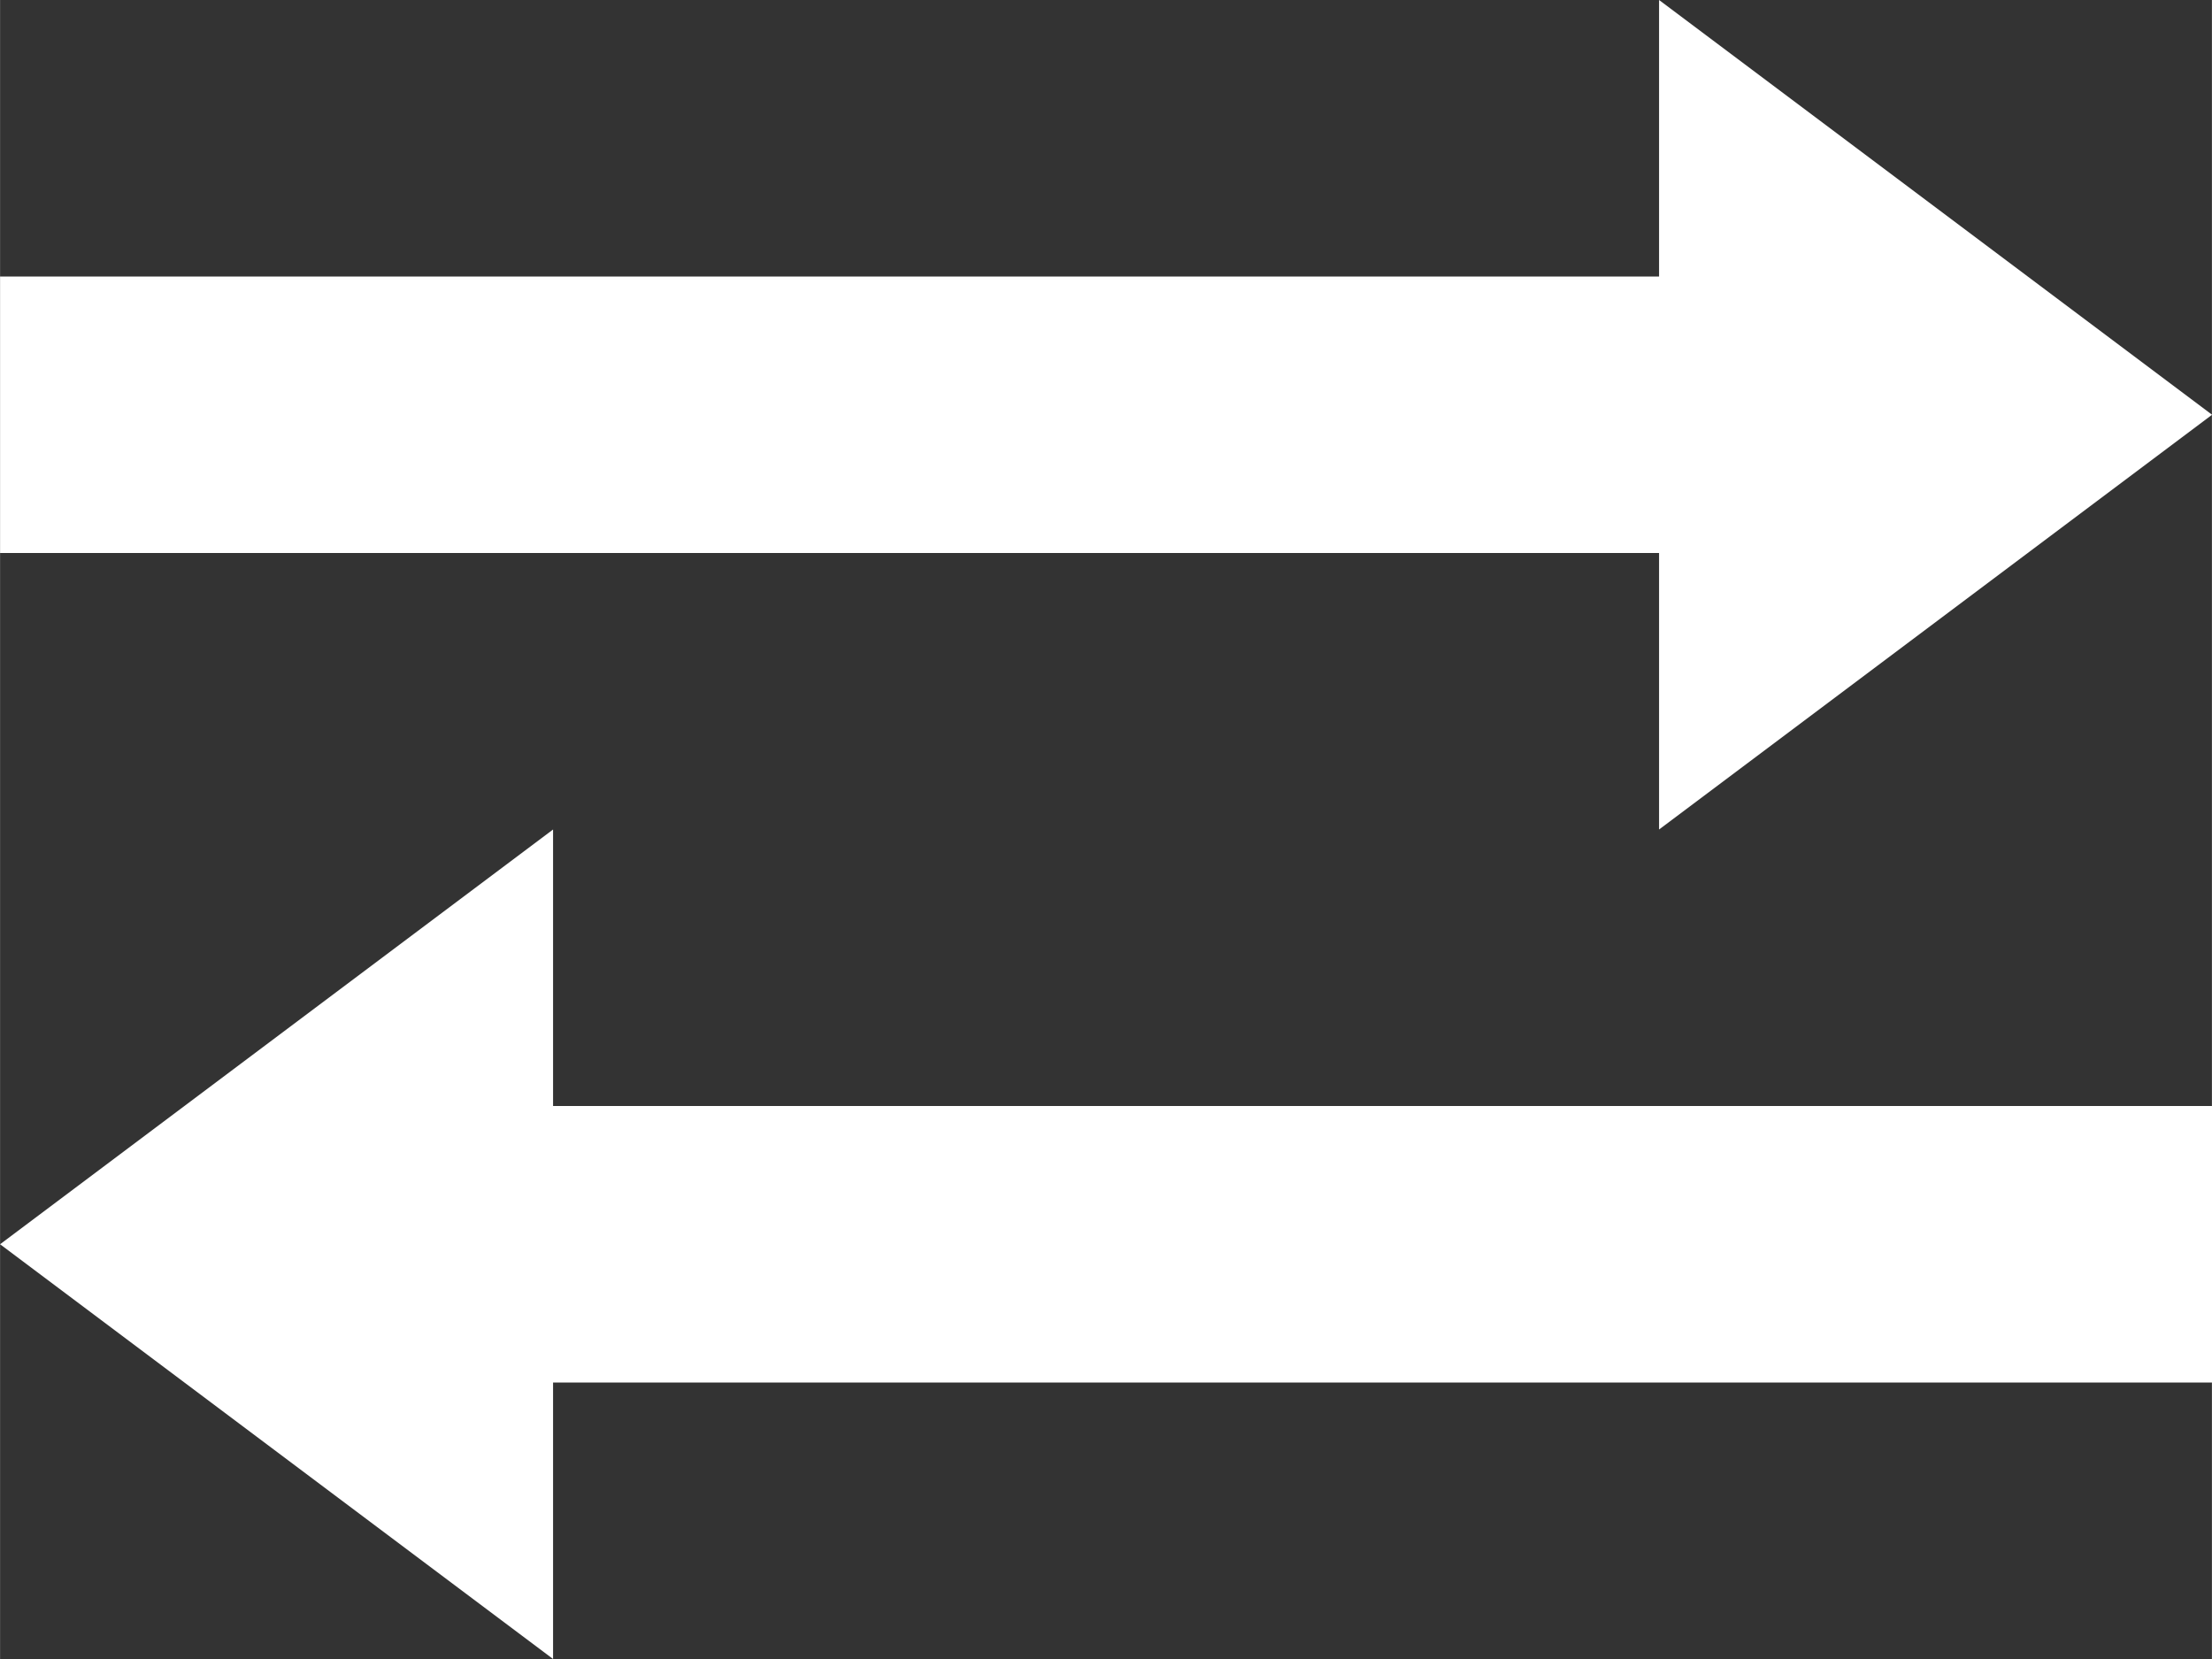 <!DOCTYPE svg  PUBLIC '-//W3C//DTD SVG 1.1//EN'  'http://www.w3.org/Graphics/SVG/1.1/DTD/svg11.dtd'>
<svg style="enable-background:new 0 0 31.998 24" xmlns="http://www.w3.org/2000/svg" xml:space="preserve" height="24px" width="32px" version="1.1" y="0px" x="0px" xmlns:xlink="http://www.w3.org/1999/xlink" viewBox="0 0 31.998 24">
	<rect x="0" y="0" width="31.998" height="24" fill="#333333" stroke="none"/>
	<g fill="#ffffff">
		<polygon points="32 20 8 20 8 24 0 18 8 12 8 16 32 16"/>
		<polygon points="0 8 24 8 24 12 32 6 24 0 24 4 0 4"/>
	</g>
</svg>
